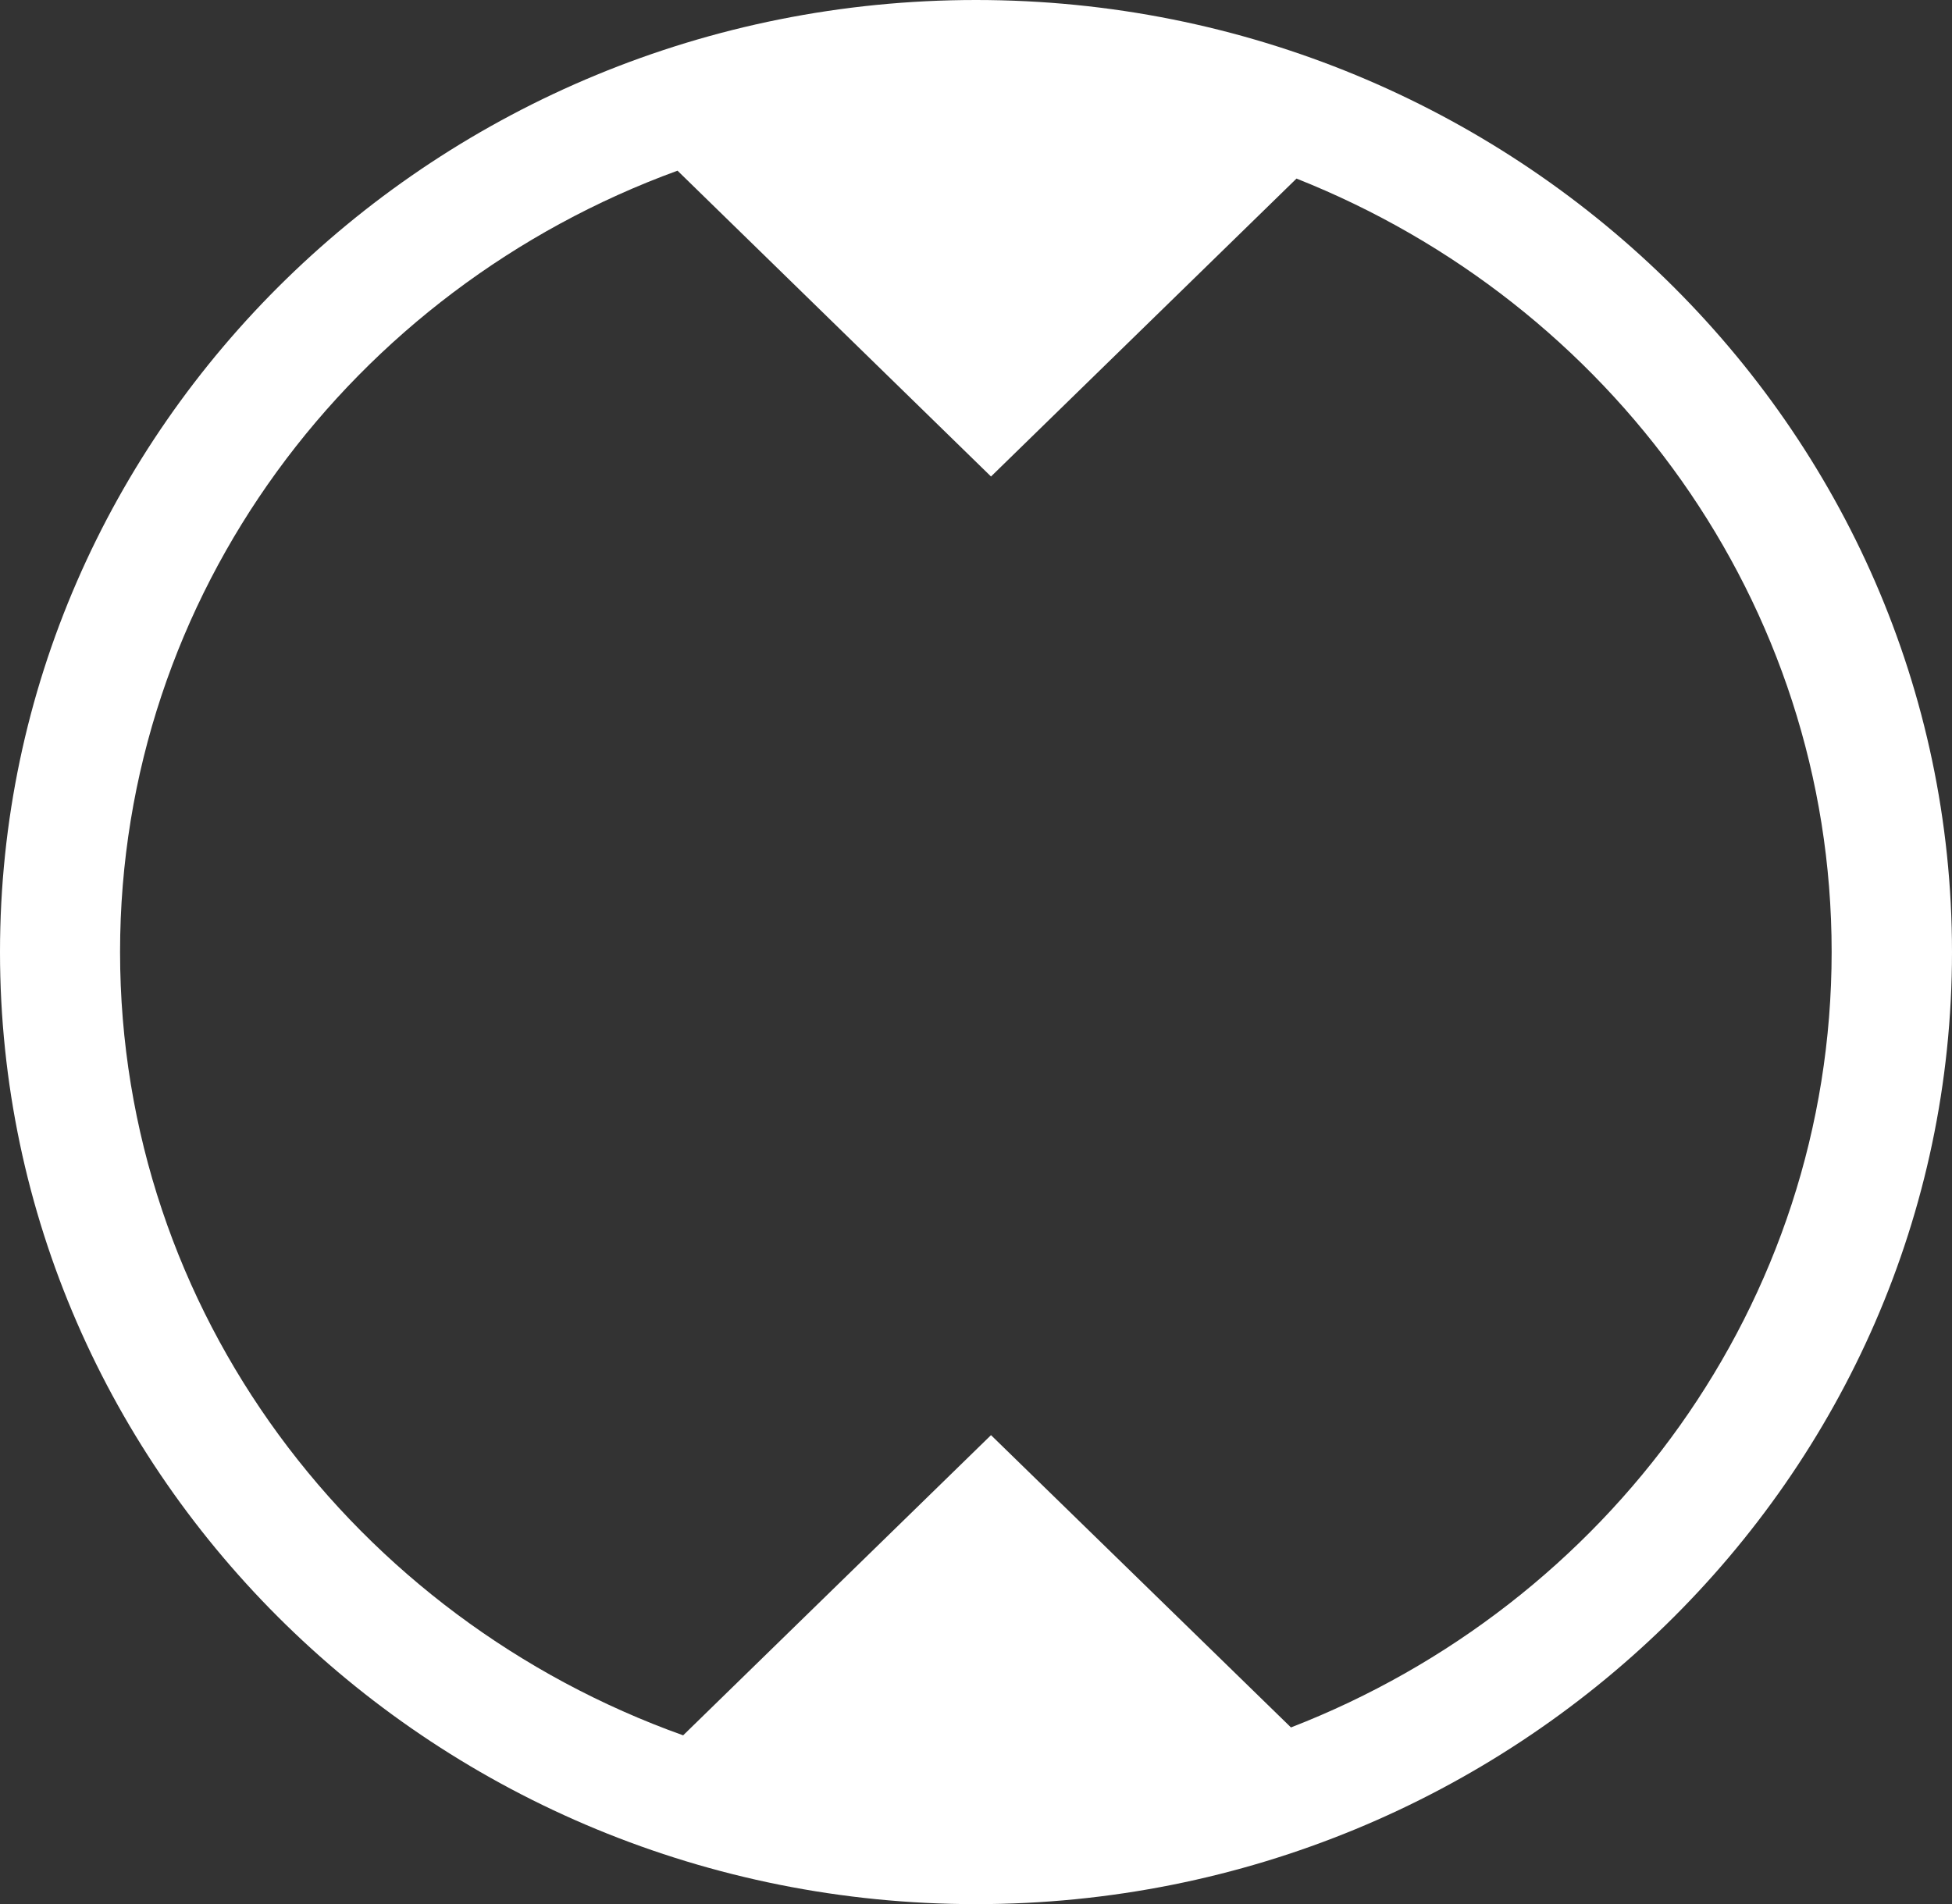 <?xml version="1.0" encoding="utf-8"?>
<!-- Generator: Adobe Illustrator 16.0.0, SVG Export Plug-In . SVG Version: 6.00 Build 0)  -->
<!DOCTYPE svg PUBLIC "-//W3C//DTD SVG 1.1//EN" "http://www.w3.org/Graphics/SVG/1.1/DTD/svg11.dtd">
<svg version="1.1" id="Layer_1" xmlns="http://www.w3.org/2000/svg" xmlns:xlink="http://www.w3.org/1999/xlink" x="0px" y="0px"
	 width="19.77px" height="19.288px" viewBox="0 0 19.77 19.288" enable-background="new 0 0 19.77 19.288" xml:space="preserve">
<rect x="0" y="0" width="19.77" height="19.288" fill="#333333" stroke="none"/>
<g>
	<path fill="#FFFFFF" d="M9.885,0C4.433,0,0,4.327,0,9.644c0,5.318,4.433,9.645,9.885,9.645c5.449,0,9.885-4.326,9.885-9.645
		C19.77,4.327,15.334,0,9.885,0z M13.075,17.499l-3.038-2.961l-3.118,3.041c-3.32-1.186-5.703-4.289-5.703-7.936
		c0-3.624,2.355-6.715,5.646-7.914l3.175,3.098l3.094-3.018c3.174,1.258,5.42,4.291,5.42,7.834
		C18.551,13.208,16.277,16.257,13.075,17.499z"/>
</g>
</svg>

